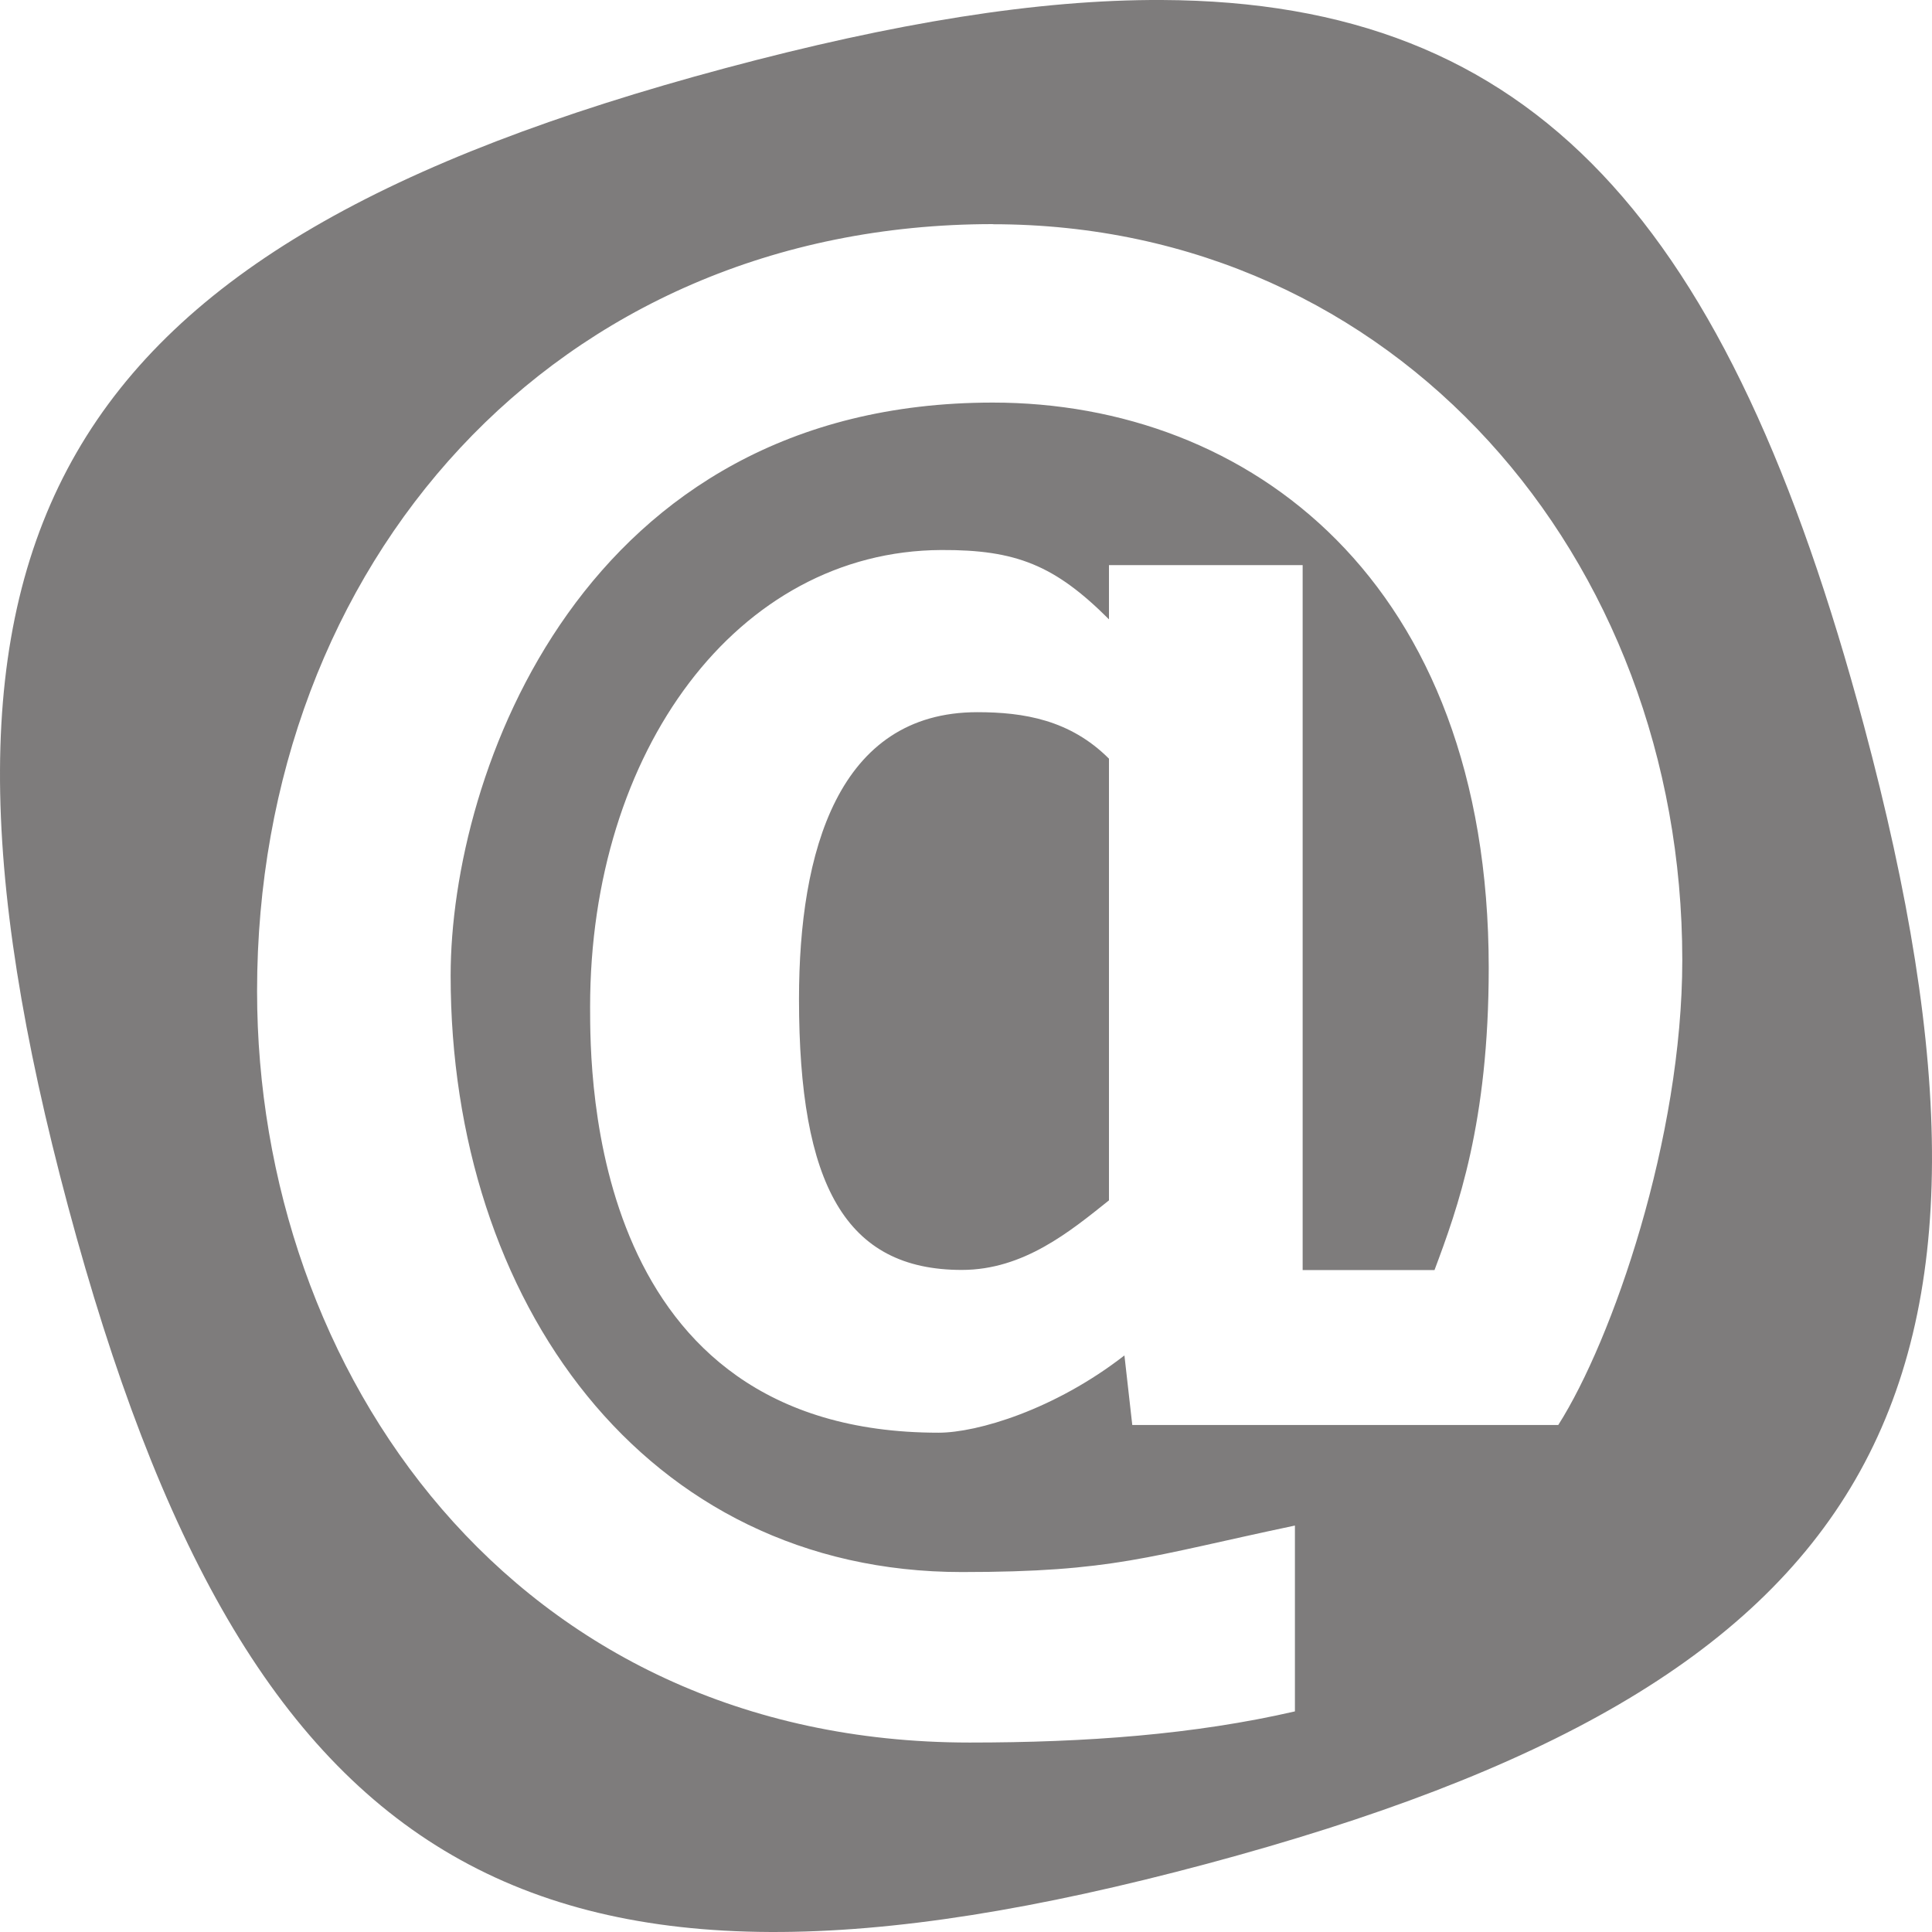 <?xml version="1.0" encoding="UTF-8" standalone="no"?>
<svg
   viewBox="0 0 16 16"
   version="1.1"
   xmlns="http://www.w3.org/2000/svg">
   <style>
      path {
         fill: #7e7c7c;
      }

      @media (prefers-color-scheme: dark) {
         path {
            fill: #B1AFAF;
         }
      }
   </style>
   <path d="M 9.623,0 C 8.594,-0.005 7.402,0.191 6.008,0.564 0.431,2.059 -0.93,4.415 0.564,9.992 2.059,15.569 4.415,16.93 9.992,15.436 15.569,13.941 16.93,11.585 15.436,6.008 14.315,1.825 12.709,0.014 9.623,0 Z M 8.221,1.857 c 3.336,0 5.711,2.756 5.711,6.094 6.4e-5,1.475 -0.578,3.144 -1.027,3.85 H 9.377 L 9.312,11.225 C 8.735,11.674 8.094,11.865 7.773,11.865 4.887,11.866 4.887,8.915 4.887,8.338 c 0,-2.117 1.217,-3.775 2.908,-3.783 C 8.413,4.552 8.735,4.68 9.184,5.129 V 4.68 h 1.604 v 5.838 h 1.092 c 0.192,-0.513 0.449,-1.219 0.449,-2.502 0,-3.208 -1.99,-4.682 -4.107,-4.682 -3.4,0 -4.49,3.078 -4.49,4.746 0,2.694 1.604,4.939 4.234,4.939 1.252,0 1.539,-0.128 2.758,-0.385 v 1.539 c -0.834,0.192 -1.731,0.258 -2.693,0.258 -3.785,0 -5.902,-3.079 -5.902,-6.223 0,-3.528 2.456,-6.352 6.094,-6.352 z M 8.094,5.898 c -1.155,0 -1.477,1.156 -1.477,2.375 0,1.54 0.385,2.244 1.348,2.244 0.513,0 0.898,-0.32 1.219,-0.576 V 6.283 C 8.863,5.962 8.479,5.898 8.094,5.898 Z" />
</svg>
